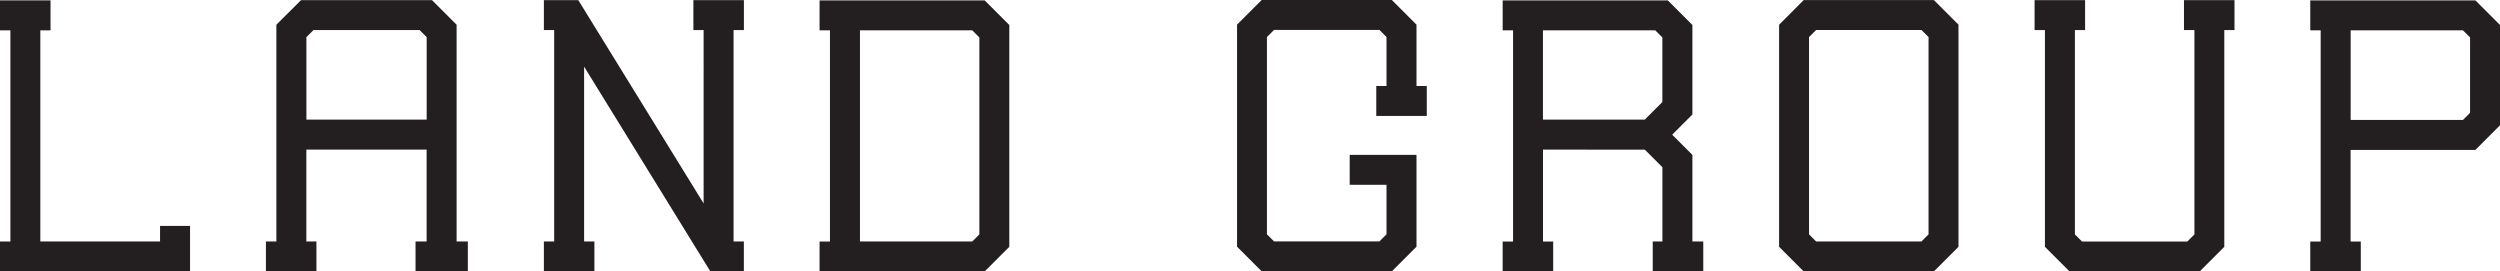 <?xml version="1.0" encoding="UTF-8"?><svg id="Layer_2" xmlns="http://www.w3.org/2000/svg" viewBox="0 0 476.07 51.69"><defs><style>.cls-1{fill:#231f20;}</style></defs><g id="Badges"><g><path class="cls-1" d="M36.19,43.02v8.67H0v-5.7H1.98V5.78H0V.07H9.62V5.78h-1.94V45.98H30.48v-2.96h5.7Z"/><path class="cls-1" d="M86.95,45.98h2.14v5.7h-9.96v-5.7h2.11V28.49h-22.9v17.49h1.92v5.7h-9.62v-5.7h1.99V4.71L57.33,.02h24.93l4.69,4.69V45.98Zm-5.7-23.2V7.07l-1.35-1.35h-20.2l-1.35,1.35v15.71h22.9Z"/><path class="cls-1" d="M139.69,5.72V45.98h1.96v5.7h-6.38L111.23,12.69V45.98h1.96v5.7h-9.62v-5.7h1.96V5.72h-1.96V.02h6.55l23.87,38.72V5.72h-1.95V.02h9.62V5.72h-1.96Z"/><path class="cls-1" d="M192.2,4.77V47l-4.69,4.69h-31.44v-5.7h1.98V5.78h-1.98V.07h31.44l4.69,4.69Zm-5.7,2.36l-1.35-1.35h-21.39V45.98h21.39l1.35-1.35V7.13Z"/><path class="cls-1" d="M264.03,16.38V7.05l-1.35-1.35h-20.07l-1.35,1.35V44.62l1.35,1.35h20.07l1.35-1.35v-9.43h-7.01v-5.7h12.72v17.49l-4.69,4.69h-24.79l-4.69-4.69V4.69l4.69-4.69h24.79l4.69,4.69v11.69h1.96v5.7h-9.62v-5.7h1.95Z"/><path class="cls-1" d="M322.27,45.98h2.08v5.7h-9.62v-5.7h1.84v-14.13l-3.35-3.35h-1.53s-17.86-.01-17.86-.01v17.5h1.94v5.7h-9.62v-5.7h1.98V5.78h-1.98V.07h31.44l4.69,4.69V21.8l-3.85,3.85,3.85,3.85v16.5Zm-28.45-40.21V22.78h19.39l3.35-3.35V7.13l-1.35-1.35h-21.39Z"/><path class="cls-1" d="M372.95,4.7V47l-4.69,4.69h-24.78l-4.69-4.69V4.71L343.48,.01h24.78l4.69,4.69Zm-5.7,2.36l-1.35-1.35h-20.06l-1.35,1.35V44.63l1.35,1.35h20.06l1.35-1.35V7.07Z"/><path class="cls-1" d="M425.49,5.73h-1.92V47l-4.69,4.69h-24.78l-4.69-4.69V5.73h-1.97V.02h9.62V5.73h-1.94V44.64l1.35,1.35h20.06l1.35-1.35V5.73h-1.99V.02h9.62V5.73Z"/><path class="cls-1" d="M476.07,4.77V23.86l-4.69,4.69h-23.76v17.44h1.94v5.7h-9.62v-5.7h1.98V5.78h-1.98V.07h31.44l4.69,4.69Zm-5.7,2.36l-1.35-1.35h-21.39V22.84h21.39l1.35-1.35V7.13Z"/></g></g></svg>